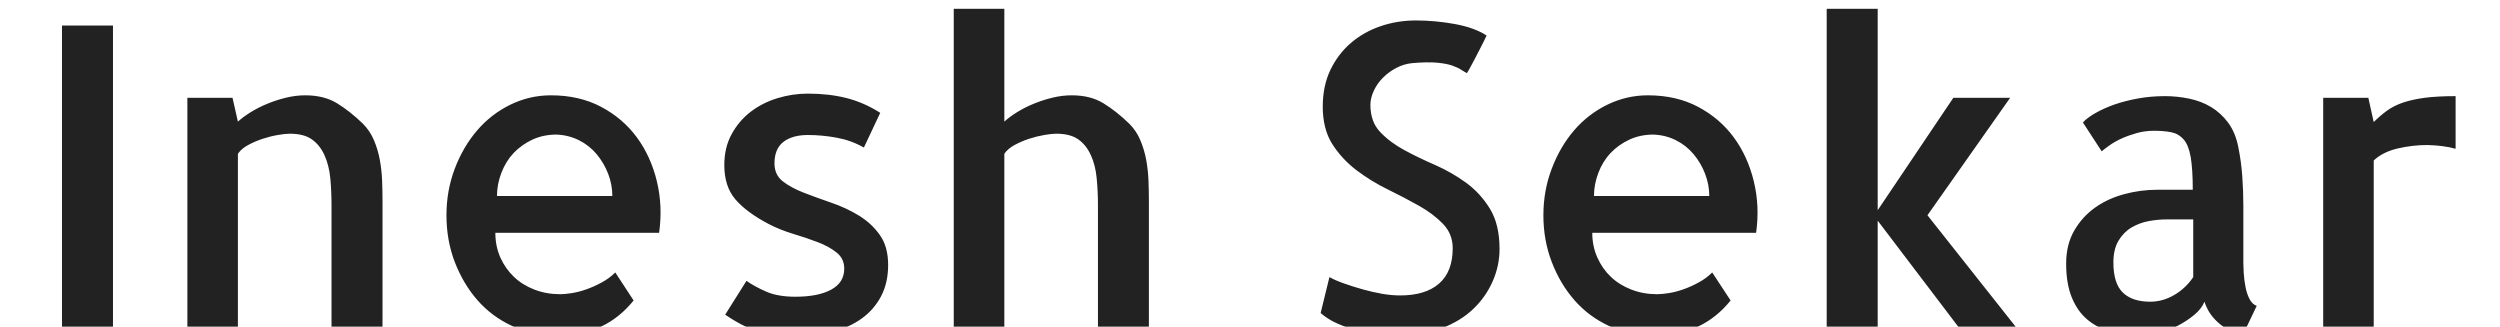 <svg width="153" height="20" xmlns="http://www.w3.org/2000/svg" viewBox="45.83 47.485 408.34 55.75" style="background:0 0" preserveAspectRatio="xMidYMid"><defs><filter id="a" x="-100%" y="-100%" width="300%" height="300%"><feFlood result="color1" flood-color="#a8a8a8"/><feConvolveMatrix order="3,3" divisor="1" kernelMatrix="1 0 0 0 1 0 0 0 1" in="SourceAlpha" result="extrude"/><feComposite in="color1" in2="extrude" result="comp-extrude" operator="in"/><feOffset dx="1.5" dy="1.5" in="comp-extrude" result="offset-extrude"/><feMerge><feMergeNode in="offset-extrude"/><feMergeNode in="SourceGraphic"/></feMerge></filter></defs><g filter="url(#a)"><path d="M54.53 50.335v52.54h-8.7v-52.54h8.7Zm45.98 51.11v1.43h-8.7v-21.89q0-2.42-.21-4.63-.22-2.21-1-3.92t-2.14-2.67q-1.35-.97-3.78-.97-.78 0-2.03.22-1.25.21-2.56.64-1.32.43-2.5 1.07-1.18.64-1.75 1.5v30.65h-8.62v-40.21h7.7l.92 4.07q.86-.79 2.18-1.61 1.32-.82 2.89-1.46 1.56-.64 3.2-1.03 1.64-.39 3.21-.39 3.21 0 5.42 1.35t4.42 3.49q1.21 1.21 1.89 2.82.68 1.6 1 3.35.32 1.75.39 3.53.07 1.78.07 3.49v21.17Zm28.73-39.2q4.85 0 8.55 1.96 3.71 1.96 6.1 5.2 2.39 3.24 3.42 7.49 1.03 4.24.39 8.8h-27.94q0 2.28.85 4.21.86 1.92 2.32 3.31 1.46 1.39 3.49 2.17 2.04.79 4.39.79.78 0 1.96-.18 1.17-.18 2.49-.64 1.32-.46 2.64-1.18 1.32-.71 2.32-1.71l3.13 4.78q-2.35 2.92-5.48 4.42-3.14 1.5-7.99 1.5-3.92 0-7.34-1.61-3.42-1.6-5.85-4.38-2.42-2.78-3.85-6.49-1.42-3.71-1.42-7.98 0-4.21 1.42-7.95 1.43-3.75 3.82-6.53 2.39-2.78 5.66-4.38 3.28-1.6 6.92-1.6Zm-9.2 17.18h19.68q0-1.93-.71-3.78-.72-1.86-1.96-3.35-1.25-1.5-3.03-2.39-1.79-.89-3.85-.96-2.21 0-4.07.85-1.85.86-3.21 2.28-1.35 1.43-2.1 3.39-.75 1.96-.75 3.96Zm38.93 20.24 3.63-5.77q1.43 1 3.39 1.85 1.96.86 4.95.86 3.92 0 6.13-1.22 2.21-1.21 2.21-3.56 0-1.71-1.28-2.74-1.28-1.04-3.24-1.79-1.96-.75-4.21-1.42-2.24-.68-4.17-1.68-3.78-1.99-5.67-4.2-1.89-2.21-1.89-5.85 0-2.99 1.25-5.27 1.25-2.29 3.25-3.82 1.99-1.53 4.56-2.32 2.56-.78 5.2-.78 3.57 0 6.56.75 2.99.75 5.78 2.53l-2.79 5.92q-2.13-1.22-4.63-1.68-2.49-.46-4.92-.46-2.64 0-4.17 1.17-1.53 1.18-1.53 3.68 0 1.92 1.39 3.03 1.39 1.1 3.6 1.96 2.21.85 4.7 1.71 2.5.85 4.67 2.17 2.18 1.32 3.6 3.32 1.43 1.99 1.43 5.13 0 3.06-1.21 5.35-1.21 2.28-3.28 3.77-2.07 1.5-4.78 2.21-2.71.72-5.77.72-1.86 0-3.42-.11-1.57-.11-3.07-.46-1.5-.36-2.99-1.07-1.5-.72-3.28-1.93Zm72.28 1.78v1.43h-8.69v-21.89q0-2.42-.22-4.63-.21-2.21-1-3.92-.78-1.71-2.13-2.67-1.36-.97-3.78-.97-.79 0-2.03.22-1.25.21-2.57.64-1.32.43-2.5 1.07-1.17.64-1.74 1.5v30.65h-8.63v-55.39h8.63v19.25q.85-.79 2.17-1.61 1.32-.82 2.89-1.46t3.21-1.03q1.64-.39 3.21-.39 3.2 0 5.41 1.35t4.42 3.49q1.22 1.21 1.89 2.82.68 1.6 1 3.35.32 1.75.39 3.53.07 1.78.07 3.49v21.17Zm59.82-12.97q0 2.85-1.18 5.52-1.18 2.68-3.32 4.71-2.13 2.03-5.27 3.24-3.14 1.22-7.13 1.22-1.71 0-3.53-.18-1.82-.18-3.67-.61-1.85-.43-3.53-1.18-1.67-.74-2.89-1.81l1.5-6.13q1 .57 2.53 1.1 1.53.54 3.17 1 1.64.46 3.28.75 1.64.28 3.07.28 4.35 0 6.66-2.03 2.32-2.03 2.32-6.02 0-2.43-1.64-4.14-1.64-1.71-4.1-3.1-2.46-1.39-5.31-2.78-2.85-1.39-5.35-3.28-2.49-1.89-4.13-4.45-1.64-2.57-1.64-6.42 0-3.49 1.28-6.2 1.29-2.71 3.46-4.6 2.18-1.89 5.06-2.89 2.89-1 6.1-1 3.28 0 6.63.61t5.42 1.96q-.43.93-1 2.03-.57 1.11-1.07 2.07-.5.96-.86 1.6-.35.65-.42.72-.43-.22-.97-.57-.53-.36-1.53-.72-1-.35-2.64-.5-1.64-.14-4.2.08-1.43.14-2.71.82-1.29.67-2.28 1.67-1 1-1.57 2.25-.57 1.24-.57 2.38 0 2.86 1.64 4.6 1.64 1.75 4.06 3.07 2.42 1.32 5.28 2.56 2.85 1.25 5.31 3.03 2.46 1.79 4.1 4.46 1.64 2.67 1.64 6.88Zm25.3-26.23q4.85 0 8.56 1.96 3.7 1.96 6.09 5.2 2.39 3.24 3.42 7.49 1.04 4.24.4 8.8h-27.95q0 2.28.86 4.21.85 1.92 2.31 3.31 1.47 1.39 3.5 2.17 2.03.79 4.38.79.79 0 1.96-.18 1.18-.18 2.5-.64t2.63-1.18q1.32-.71 2.32-1.71l3.14 4.78q-2.35 2.92-5.49 4.42t-7.99 1.5q-3.92 0-7.34-1.61-3.42-1.6-5.84-4.38-2.43-2.78-3.85-6.49-1.43-3.71-1.43-7.98 0-4.21 1.43-7.95 1.42-3.75 3.81-6.53 2.39-2.78 5.67-4.38t6.91-1.6Zm-9.19 17.18h19.67q0-1.93-.71-3.78-.71-1.86-1.96-3.35-1.25-1.5-3.03-2.39-1.78-.89-3.85-.96-2.21 0-4.06.85-1.86.86-3.21 2.28-1.36 1.43-2.1 3.39-.75 1.96-.75 3.96Zm72.85 23.45h-9.83l-14.62-19.25v19.25h-8.7v-55.39h8.7v34.36l12.91-19.18h9.69l-14.11 20.04 15.96 20.17Zm37.93-21.74v9.83q0 .58.07 1.68t.29 2.25q.21 1.14.67 2.06.47.93 1.25 1.21l-2.28 4.78q-.93 0-1.96-.43-1.03-.42-2-1.21-.96-.78-1.64-1.74-.67-.97-1.03-2.11-.5 1.21-1.75 2.25-1.24 1.03-2.81 1.85-1.57.82-3.39 1.25-1.82.43-3.38.43-2.43 0-4.67-.65-2.25-.64-3.96-2.06-1.71-1.43-2.67-3.78-.97-2.35-.97-5.78 0-3.27 1.39-5.66t3.57-3.92q2.17-1.54 4.95-2.28 2.78-.75 5.63-.75h6.06q0-3.5-.35-5.56-.36-2.07-1.21-3.03-.86-.97-2.11-1.22-1.24-.25-2.96-.25-1.56 0-2.95.4-1.39.39-2.57.92-1.18.54-2.07 1.18-.89.64-1.32 1l-3.2-4.92q.71-.79 2.13-1.6 1.43-.82 3.28-1.47 1.86-.64 4.03-1.03 2.18-.39 4.53-.39 2.14 0 4.17.43 2.03.42 3.71 1.42 1.67 1 2.92 2.67 1.25 1.68 1.74 4.18.5 2.49.68 5.02.18 2.53.18 5.03Zm-8.55 12.12v-9.84h-4.57q-1.42 0-2.99.28-1.57.29-2.92 1.07-1.36.79-2.25 2.25-.89 1.46-.89 3.74 0 3.57 1.6 5.13 1.61 1.57 4.67 1.57 2.14 0 4.1-1.14 1.96-1.14 3.25-3.06Zm44.76-30.87v8.98q-1.99-.57-4.84-.64-2.57 0-5.1.6-2.53.61-4.03 2.04v29.51h-8.62v-40.21h7.7l.92 4.14q1.07-1.07 2.25-1.93 1.17-.85 2.74-1.39 1.57-.53 3.71-.82 2.14-.28 5.27-.28Z" fill="#222"/></g></svg>